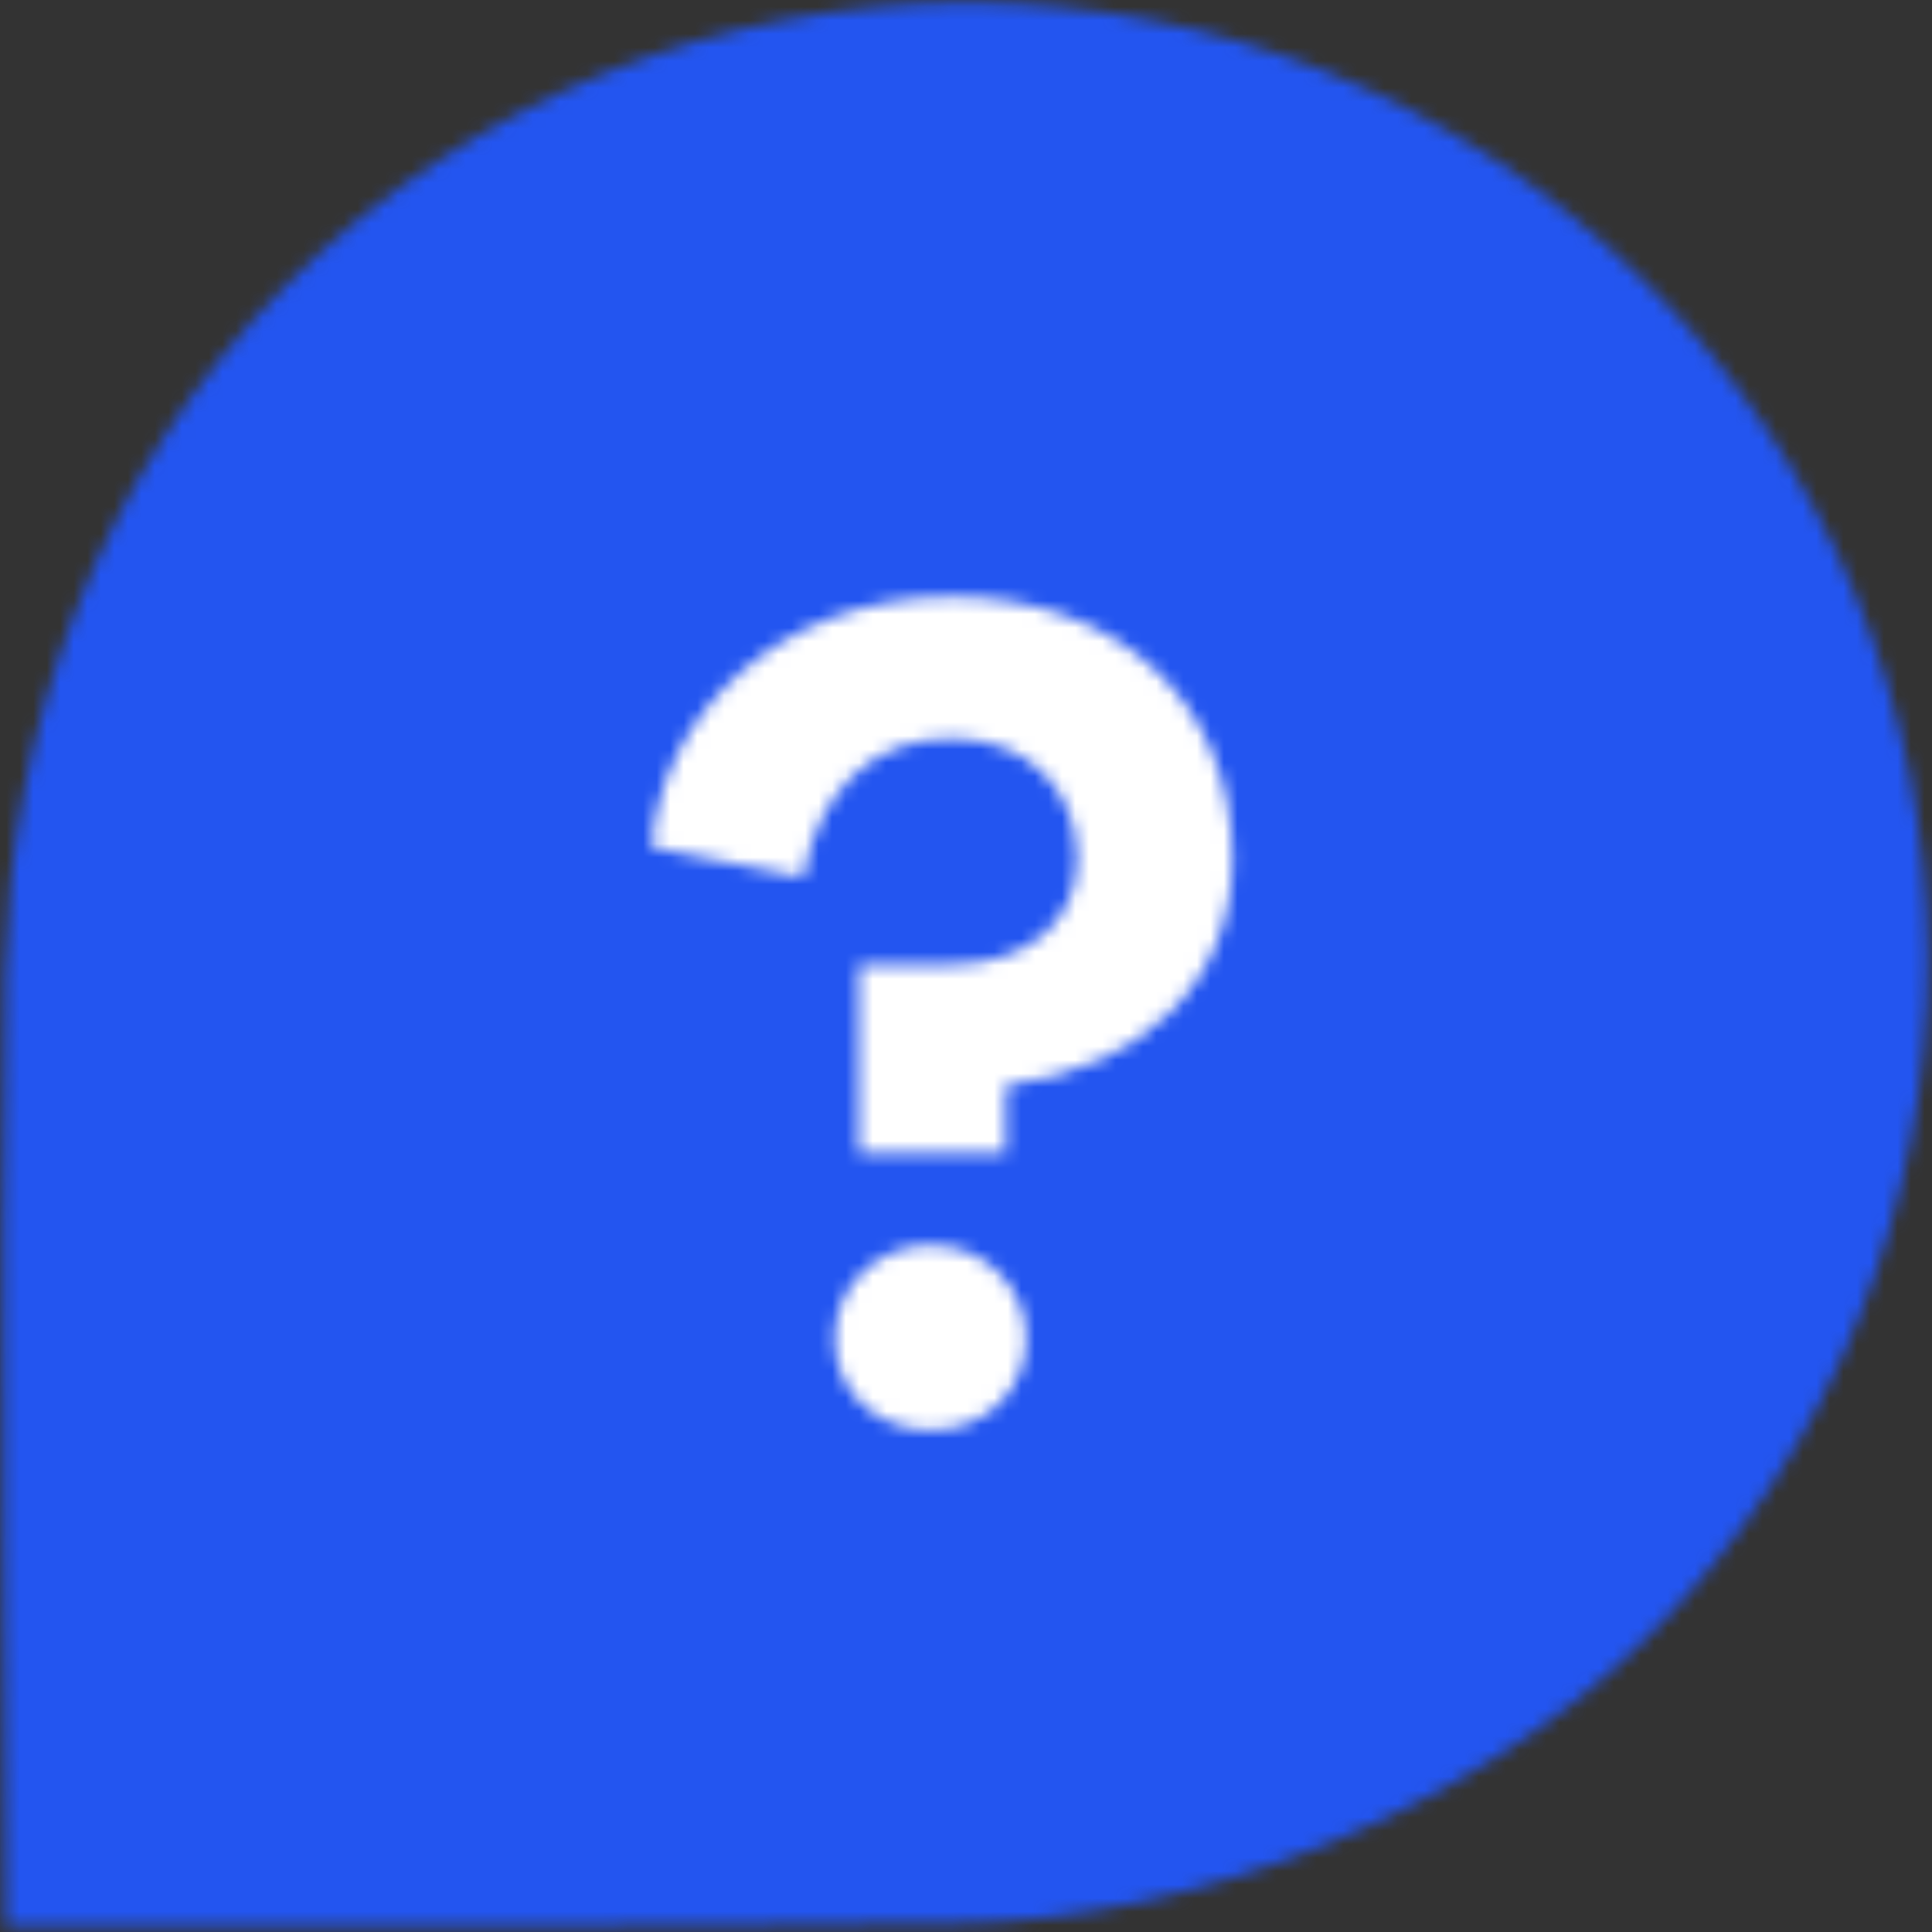 <?xml version="1.0" encoding="UTF-8"?>
<svg width="143px" height="143px" viewBox="0 0 143 143" version="1.1" xmlns="http://www.w3.org/2000/svg" xmlns:xlink="http://www.w3.org/1999/xlink">
    <rect x="0" y="0" width="143" height="143" fill="#333333" stroke="none"/>
    <!-- Generator: sketchtool 63.1 (101010) - https://sketch.com -->
    <title>74EDFB72-3343-4685-9E6D-981659015BA7</title>
    <desc>Created with sketchtool.</desc>
    <defs>
        <path d="M21.173,21.147 C7.334,35.046 0.747,53.937 0.415,72.087 L0.415,72.087 C0.057,91.722 0.448,142.618 0.448,142.618 L0.448,142.618 C0.448,142.618 52.016,142.714 71.368,142.363 L71.368,142.363 C88.453,142.053 109.098,134.147 122.089,121.099 L122.089,121.099 C149.767,93.3 149.615,48.387 121.748,20.787 L121.748,20.787 C107.881,7.052 89.761,0.191 71.647,0.191 L71.647,0.191 C53.359,0.191 35.078,7.181 21.173,21.147 L21.173,21.147 Z" id="path-1"></path>
        <path d="M0.128,18.751 L11.348,20.989 C12.426,14.811 16.286,10.693 22.3,10.693 L22.3,10.693 C27.865,10.693 31.636,14.364 31.636,19.646 L31.636,19.646 C31.636,24.302 27.865,27.436 22.3,27.436 L22.3,27.436 L15.478,27.436 L15.478,41.403 L26.339,41.403 L26.339,36.389 C36.572,35.135 43.126,28.689 43.126,19.646 L43.126,19.646 C43.126,8.097 34.778,0.218 22.3,0.218 L22.3,0.218 C9.643,0.218 0.846,8.902 0.128,18.751 L0.128,18.751 Z M13.682,55.101 C13.682,58.951 16.644,61.905 20.774,61.905 L20.774,61.905 C24.903,61.905 27.865,58.951 27.865,55.101 L27.865,55.101 C27.865,51.43 24.903,48.207 20.774,48.207 L20.774,48.207 C16.644,48.207 13.682,51.43 13.682,55.101 L13.682,55.101 Z" id="path-3"></path>
    </defs>
    <g id="Round-4" stroke="none" stroke-width="1" fill="none" fill-rule="evenodd">
        <g id="sign-up-pop-up" transform="translate(-340, -241)">
            <g id="Group-26" transform="translate(297, 241)">
                <g id="Group-9" transform="translate(42.954, 0)">
                    <g id="Group-3" transform="translate(0, 0)">
                        <mask id="mask-2" fill="white">
                            <use xlink:href="#path-1"></use>
                        </mask>
                        <g id="Clip-2"></g>
                        <polygon id="Fill-1" fill="#2355F0" mask="url(#mask-2)" points="71.271 -34.413 177.443 70.745 50.924 197.818 -55.247 92.66"></polygon>
                    </g>
                    <g id="Group-6" transform="translate(48.139, 43.951)">
                        <mask id="mask-4" fill="white">
                            <use xlink:href="#path-3"></use>
                        </mask>
                        <g id="Clip-5"></g>
                        <polygon id="Fill-4" fill="#FFFFFF" mask="url(#mask-4)" points="-3.575 65.598 46.829 65.598 46.829 -3.476 -3.575 -3.476"></polygon>
                    </g>
                </g>
            </g>
        </g>
    </g>
</svg>